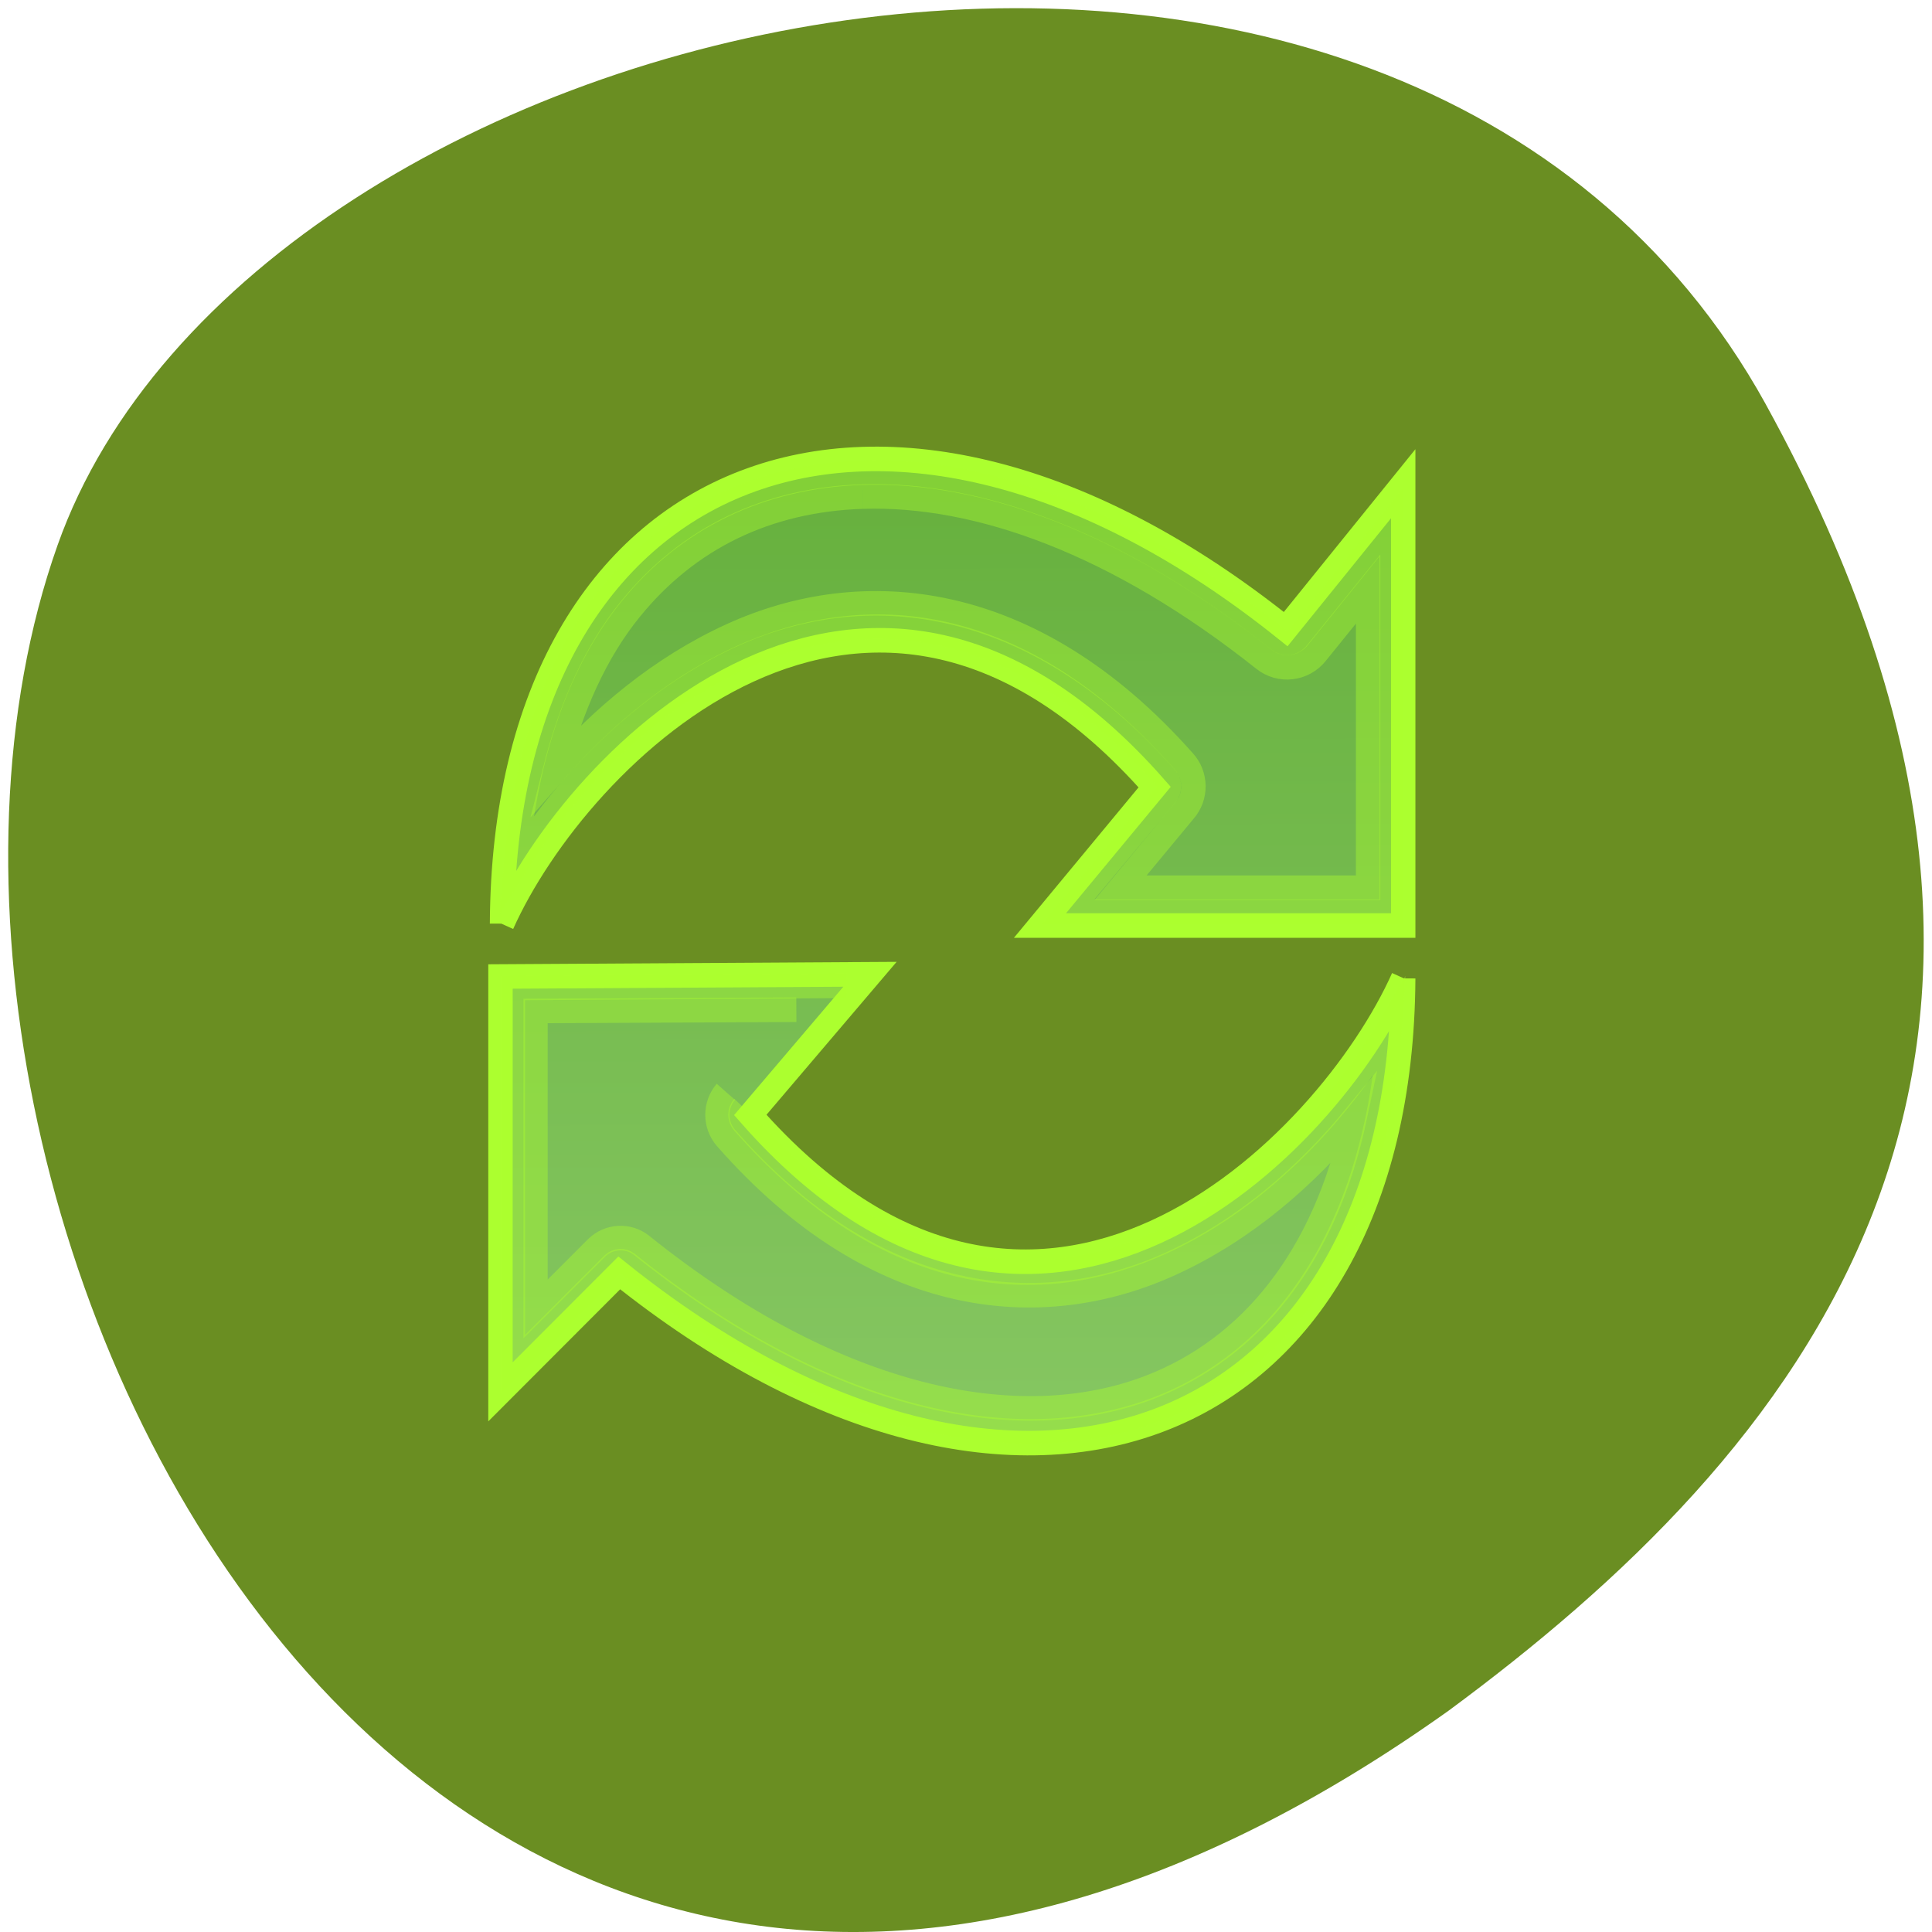 <svg xmlns="http://www.w3.org/2000/svg" viewBox="0 0 24 24"><defs><linearGradient id="0" gradientUnits="userSpaceOnUse" x1="43.937" y1="4.053" x2="44.05" y2="44.12"><stop style="stop-color:#66b03d"/><stop offset="1" style="stop-color:#86c762"/></linearGradient></defs><path d="m 21.938 5.027 c -4.555 -8.262 -18.812 -5.059 -21.223 1.746 c -2.875 8.105 4.605 23.5 17.277 14.48 c 4.266 -3.148 8.492 -7.965 3.945 -16.227" style="fill:#6a8e22"/><g style="stroke:#acff2f"><g style="fill:url(#0)"><path d="m 44.004 25.157 c -0.103 18.839 -15.703 25.081 -32.141 11.996 l -4.869 4.844 v -16.917 l 15.149 -0.09 l -4.908 5.729 c 11.761 13.277 23.69 1.269 26.769 -5.575" transform="matrix(0.303 0 0 0.305 4.098 4.481)"/><path d="m 7.058 22.927 c 0.09 -18.839 15.69 -25.081 32.128 -11.996 l 4.818 -5.921 v 17.994 h -14.892 l 4.702 -5.639 c -11.761 -13.277 -23.677 -1.269 -26.756 5.575" transform="matrix(0.303 0 0 0.305 4.098 4.481)"/></g><g style="stroke-opacity:0.4;fill:none"><path d="m 20.976 27.469 l -13.76 0.09 v 15.325 l 4.128 -4.075 c 0.169 -0.154 0.415 -0.167 0.597 -0.026 c 8.191 6.471 16.097 8.111 21.913 5.907 c 5.374 -2.05 8.996 -7.406 9.554 -15.568 c -1.921 3.229 -5.18 6.881 -9.411 8.79 c -5.011 2.255 -11.255 1.871 -17.278 -4.882 c -0.156 -0.179 -0.156 -0.448 0 -0.615" transform="matrix(0.301 0 0 0.305 4.2 3.868)" style="stroke-miterlimit:6.3"/><path d="m 21.721 2.562 c -4.183 0.141 -7.721 1.832 -10.251 4.934 c -2.169 2.653 -3.538 6.42 -3.938 11.033 c 1.962 -3.14 5.177 -6.6 9.244 -8.445 c 5.035 -2.268 11.349 -1.884 17.378 4.882 c 0.194 0.192 0.207 0.5 0.026 0.718 l -4.002 4.754 h 13.259 v -15.877 l -3.834 4.716 c -0.194 0.243 -0.555 0.295 -0.788 0.103 c -6.133 -4.844 -12.084 -6.984 -17.094 -6.817" transform="matrix(0.303 0 0 0.305 4.127 5.09)" style="stroke-miterlimit:9"/><path d="m 18.912 28.443 l -10.762 0.051 v 12.134 l 2.505 -2.473 c 0.506 -0.5 1.311 -0.551 1.869 -0.115 c 8.01 6.343 15.578 7.829 20.978 5.779 c 4.141 -1.576 7.231 -5.279 8.464 -11.007 c -1.973 2.37 -4.518 4.587 -7.594 5.971 c -5.309 2.396 -12.164 1.858 -18.369 -5.125 c -0.467 -0.538 -0.467 -1.333 0 -1.871" transform="matrix(0.301 0 0 0.305 4.2 3.868)" style="stroke-miterlimit:6.3"/><path d="m 21.747 3.536 c -3.925 0.128 -7.165 1.692 -9.528 4.588 c -1.394 1.704 -2.427 3.947 -3.099 6.6 c 1.937 -2.191 4.364 -4.229 7.256 -5.536 c 5.345 -2.422 12.278 -1.871 18.527 5.126 c 0.529 0.564 0.542 1.448 0.026 2.025 l -2.608 3.127 h 10.148 v -12.161 l -2.117 2.601 c -0.529 0.666 -1.498 0.782 -2.169 0.243 c -5.991 -4.729 -11.71 -6.766 -16.435 -6.612" transform="matrix(0.303 0 0 0.305 4.127 5.09)" style="stroke-miterlimit:9"/></g></g></svg>